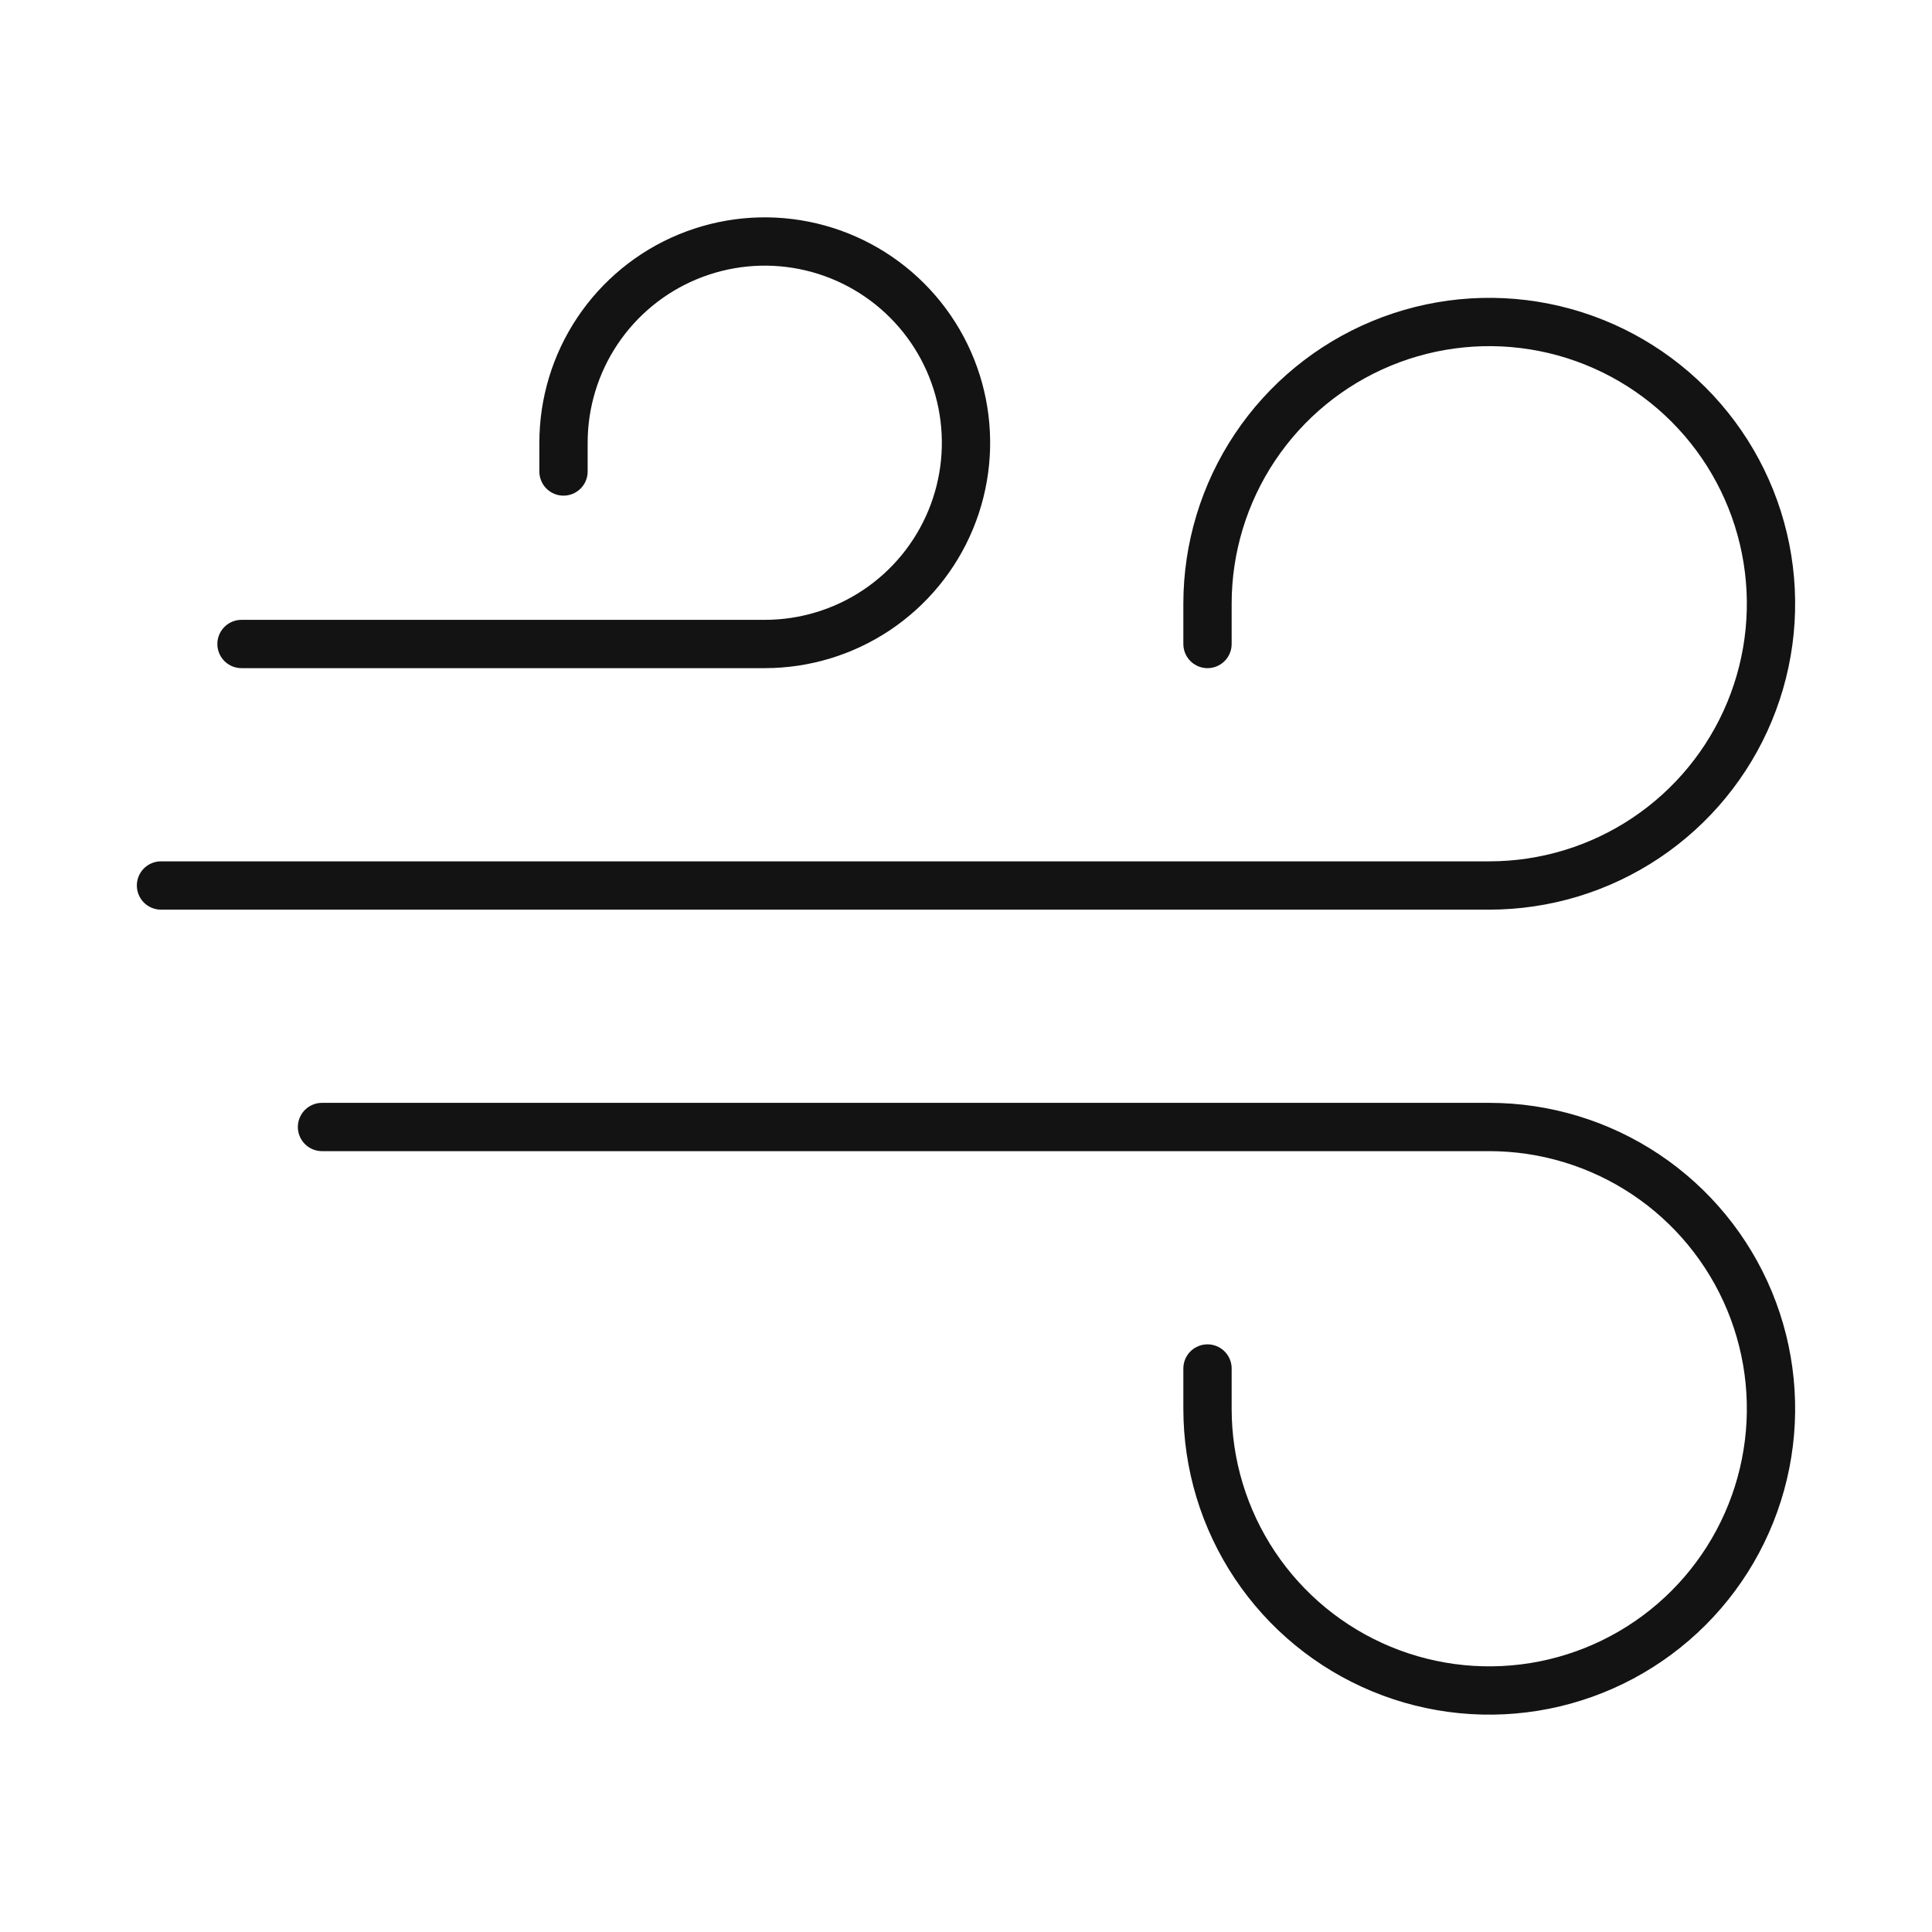 <svg width="160" height="160" viewBox="0 0 160 160" fill="none" xmlns="http://www.w3.org/2000/svg">
<g clip-path="url(#clip0_353_193)">
<path d="M20 53.333H63.333C66.63 53.333 69.852 52.356 72.593 50.525C75.334 48.693 77.47 46.09 78.731 43.045C79.993 39.999 80.323 36.648 79.68 33.415C79.037 30.182 77.449 27.212 75.118 24.882C72.788 22.551 69.818 20.963 66.585 20.32C63.352 19.677 60.001 20.007 56.955 21.269C53.91 22.53 51.307 24.666 49.475 27.407C47.644 30.148 46.667 33.37 46.667 36.667V39.047M26.667 93.333H123.333C127.948 93.333 132.459 94.702 136.297 97.266C140.134 99.83 143.124 103.474 144.891 107.737C146.657 112.001 147.119 116.693 146.218 121.219C145.318 125.745 143.096 129.903 139.832 133.166C136.569 136.429 132.412 138.651 127.885 139.552C123.359 140.452 118.668 139.99 114.404 138.224C110.14 136.458 106.496 133.467 103.932 129.63C101.368 125.793 100 121.282 100 116.667V113.333" stroke="#131313" stroke-width="4" stroke-linecap="round"/>
<path d="M13.333 73.333H123.333C127.948 73.333 132.46 71.964 136.297 69.4C140.134 66.836 143.125 63.192 144.891 58.929C146.657 54.665 147.119 49.974 146.218 45.447C145.318 40.921 143.096 36.763 139.833 33.5C136.569 30.237 132.412 28.015 127.885 27.114C123.359 26.214 118.668 26.676 114.404 28.442C110.14 30.208 106.496 33.199 103.932 37.036C101.369 40.873 100 45.385 100 49.999V53.333" stroke="#131313" stroke-width="4" stroke-linecap="round"/>
</g>
<defs>
<clipPath id="clip0_353_193">
<rect width="160" height="160" fill="white"/>
</clipPath>
</defs>
</svg>
